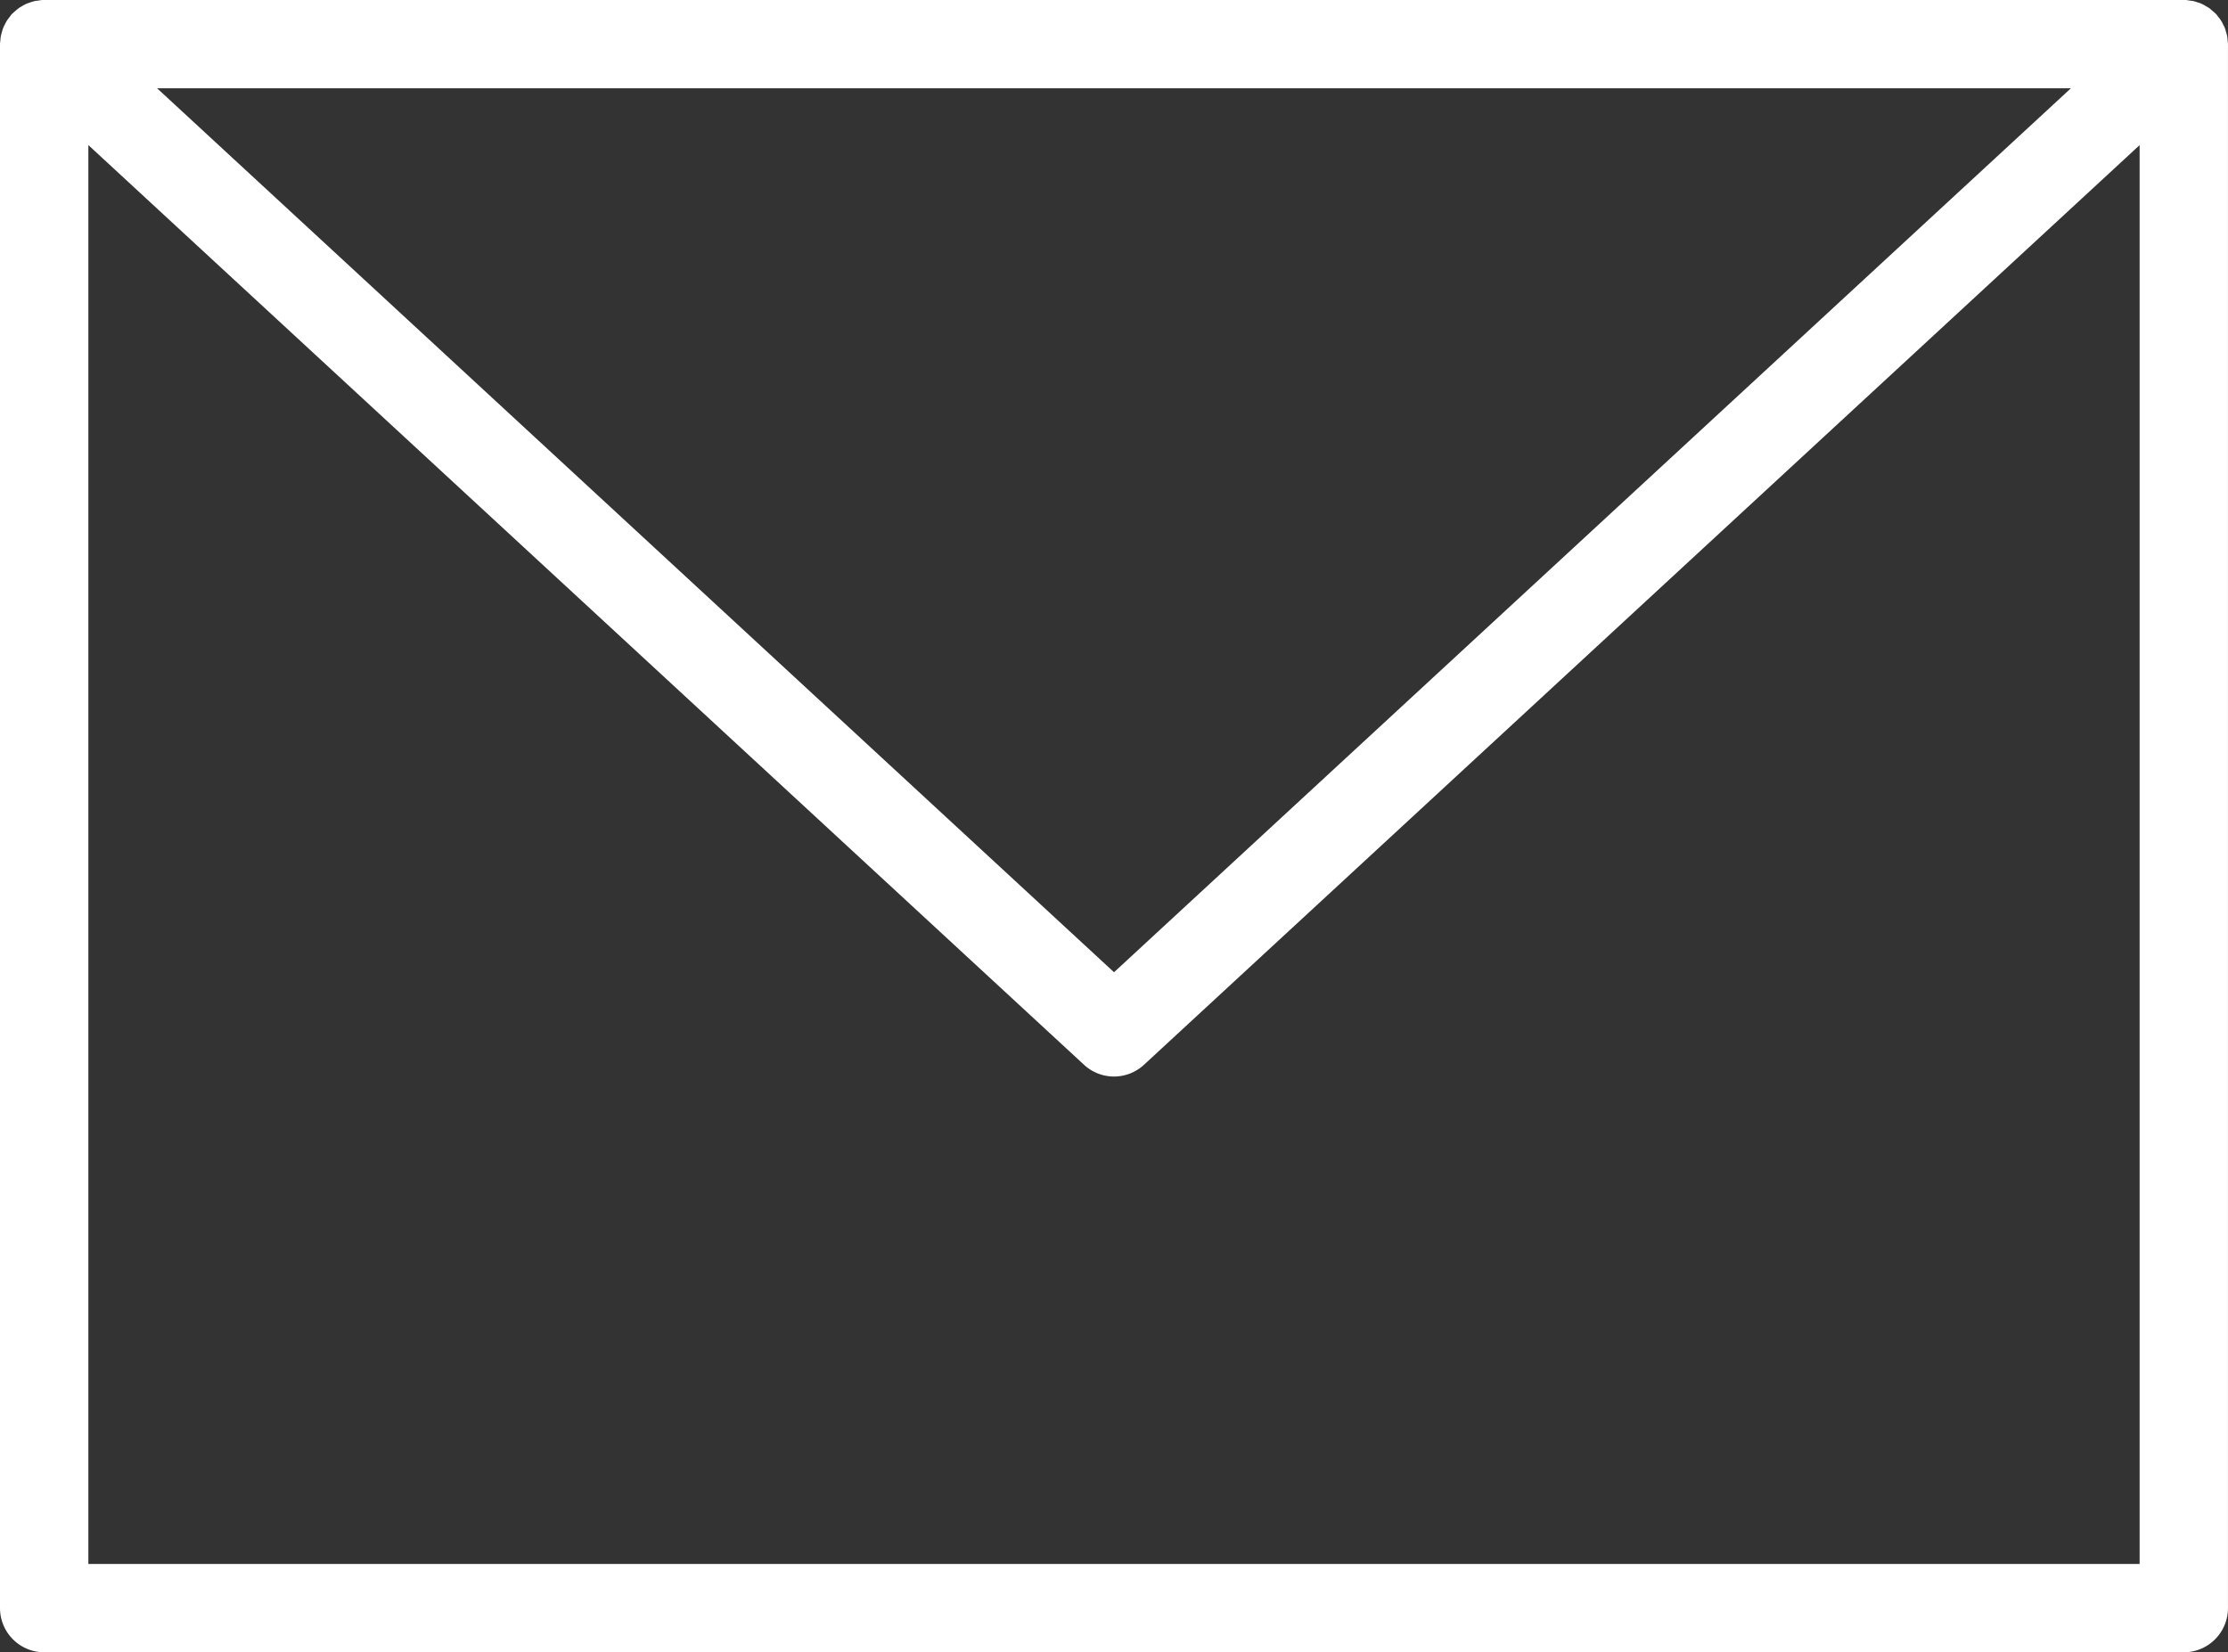 <svg id="Group_256" data-name="Group 256" xmlns="http://www.w3.org/2000/svg" xmlns:xlink="http://www.w3.org/1999/xlink" width="78.424" height="58.17" viewBox="0 0 78.424 58.17">
  <rect x="0" y="0" width="78.424" height="58.17" fill="#333333" stroke="none"/>
  <defs>
    <clipPath id="clip-path">
      <rect id="Rectangle_146" data-name="Rectangle 146" width="78.424" height="58.17" fill="none"/>
    </clipPath>
  </defs>
  <g id="Group_255" data-name="Group 255" clip-path="url(#clip-path)">
    <path id="Path_653" data-name="Path 653" d="M78.395,1.274a1.2,1.2,0,0,0-.035-.134c-.015-.054-.029-.107-.049-.159S78.271.9,78.25.857a1.212,1.212,0,0,0-.077-.142A1.416,1.416,0,0,0,78.08.592c-.024-.03-.043-.063-.07-.092a.22.22,0,0,0-.023-.02c-.035-.037-.075-.069-.113-.1S77.8.309,77.755.28s-.073-.043-.11-.064a1.274,1.274,0,0,0-.154-.084C77.454.115,77.414.1,77.375.091a1.673,1.673,0,0,0-.17-.053c-.044-.009-.089-.012-.133-.018S76.978,0,76.929,0c-.011,0-.022,0-.033,0l-.027,0H1.555a.285.285,0,0,0-.029,0C1.515,0,1.5,0,1.493,0a1.4,1.4,0,0,0-.145.02C1.3.026,1.261.029,1.22.038a1.894,1.894,0,0,0-.181.056C1,.107.968.116.934.131A1.667,1.667,0,0,0,.763.224C.733.242.7.257.672.278a1.5,1.5,0,0,0-.14.115C.5.42.469.445.44.475L.412.5A1.158,1.158,0,0,0,.338.6a1.485,1.485,0,0,0-.09.119A1.4,1.4,0,0,0,.177.85,1.247,1.247,0,0,0,.109.993c-.017.043-.028.086-.041.13a1.59,1.59,0,0,0-.041.165c-.008.044-.01.088-.014.132S0,1.508,0,1.555V56.614A1.558,1.558,0,0,0,1.555,58.17H76.869a1.557,1.557,0,0,0,1.554-1.556V1.555c0-.038-.008-.073-.011-.11a1.6,1.6,0,0,0-.017-.171M3.11,5.108,38.157,37.486a1.553,1.553,0,0,0,2.11,0L75.313,5.109V55.06H3.11Zm2.42-2H72.894L39.213,34.228Z" fill="#fff"/>
  </g>
</svg>

